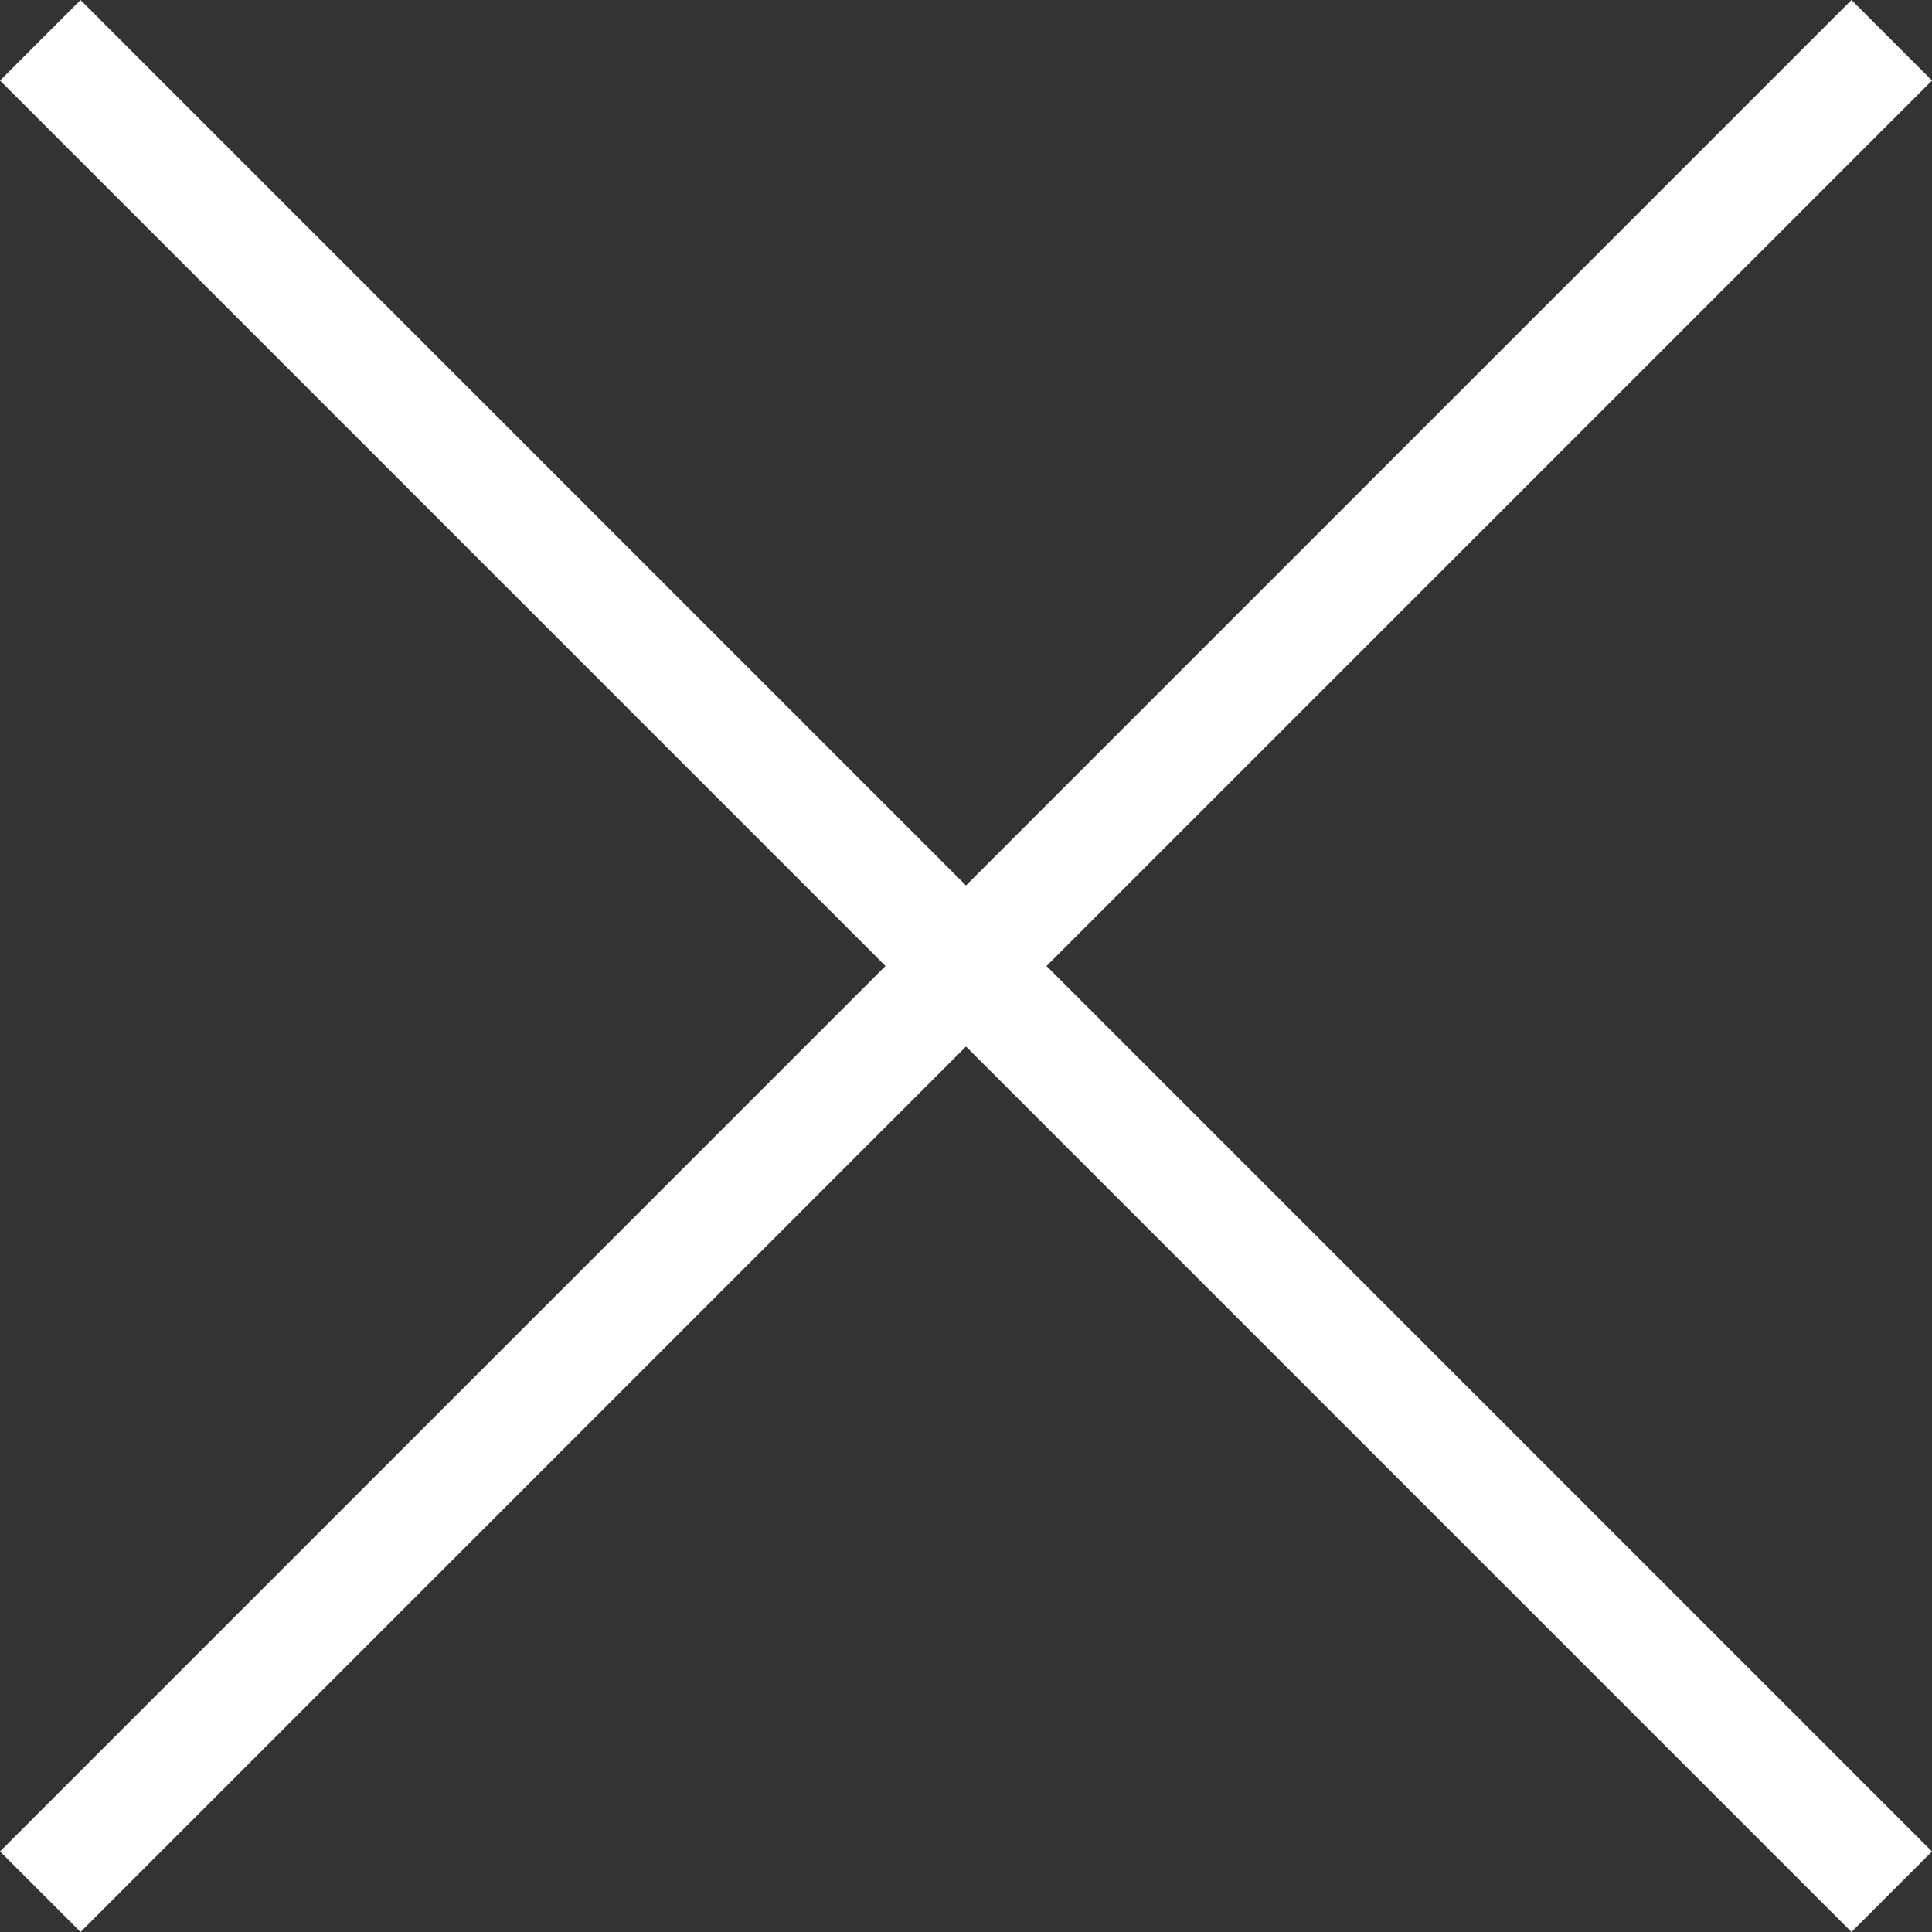 <svg xmlns="http://www.w3.org/2000/svg" width="56.707" height="56.707" viewBox="0 0 56.707 56.707">
  <rect x="0" y="0" width="56.707" height="56.707" fill="#333333" stroke="none"/>
  <g id="Group_6980" data-name="Group 6980" transform="translate(-682 -20)">
    <rect id="Rectangle_1601" data-name="Rectangle 1601" width="76.853" height="3.341" transform="translate(684.363 20.001) rotate(45)" fill="#fff"/>
    <rect id="Rectangle_1602" data-name="Rectangle 1602" width="76.853" height="3.342" transform="translate(738.707 22.363) rotate(135)" fill="#fff"/>
  </g>
</svg>

